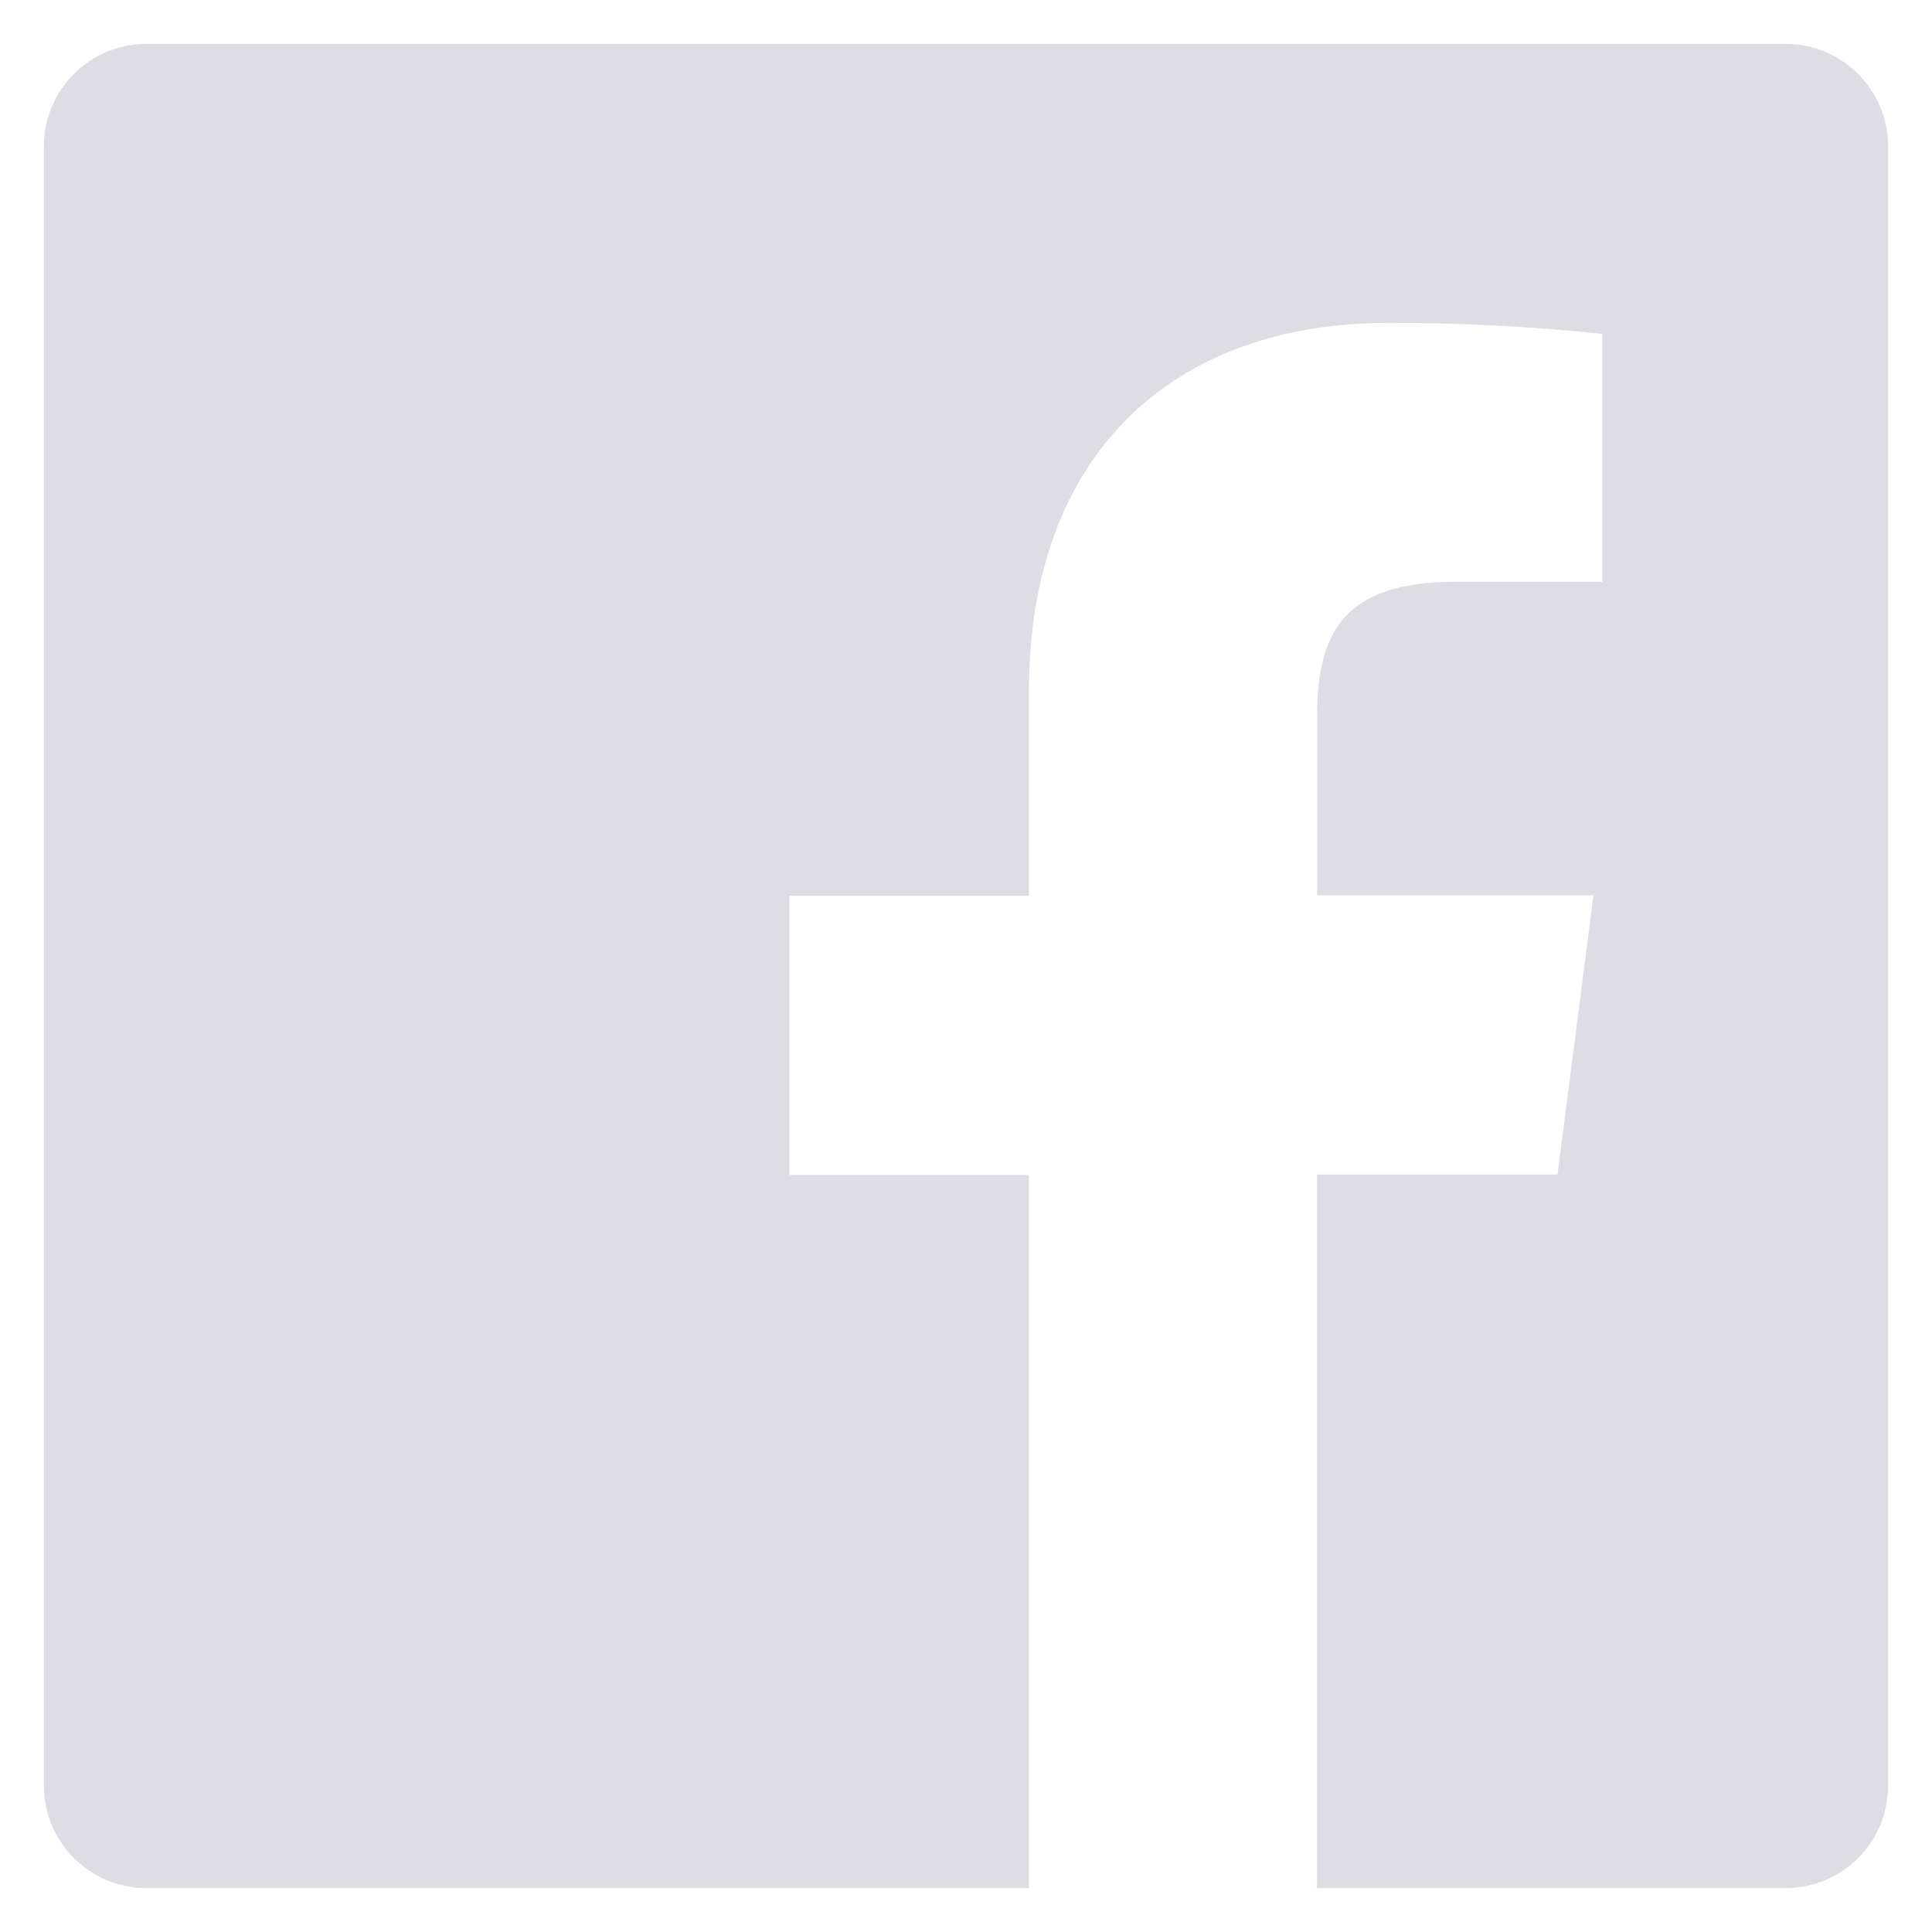 <svg width="22" height="22" viewBox="0 0 22 22" fill="none" xmlns="http://www.w3.org/2000/svg">
<path d="M20.333 0.5H1.667C1.022 0.5 0.5 1.023 0.5 1.667V20.333C0.5 20.977 1.022 21.5 1.667 21.5H11.717V13.38H8.99V10.201H11.717V7.867C11.717 5.155 13.374 3.677 15.801 3.677C16.616 3.675 17.433 3.716 18.245 3.802V6.625H16.571C15.255 6.625 14.998 7.253 14.998 8.171V10.195H18.145L17.736 13.374H14.997V21.5H20.333C20.979 21.5 21.5 20.977 21.5 20.333V1.667C21.5 1.023 20.979 0.5 20.333 0.5Z" fill="#DDDDE3"/>
</svg>
